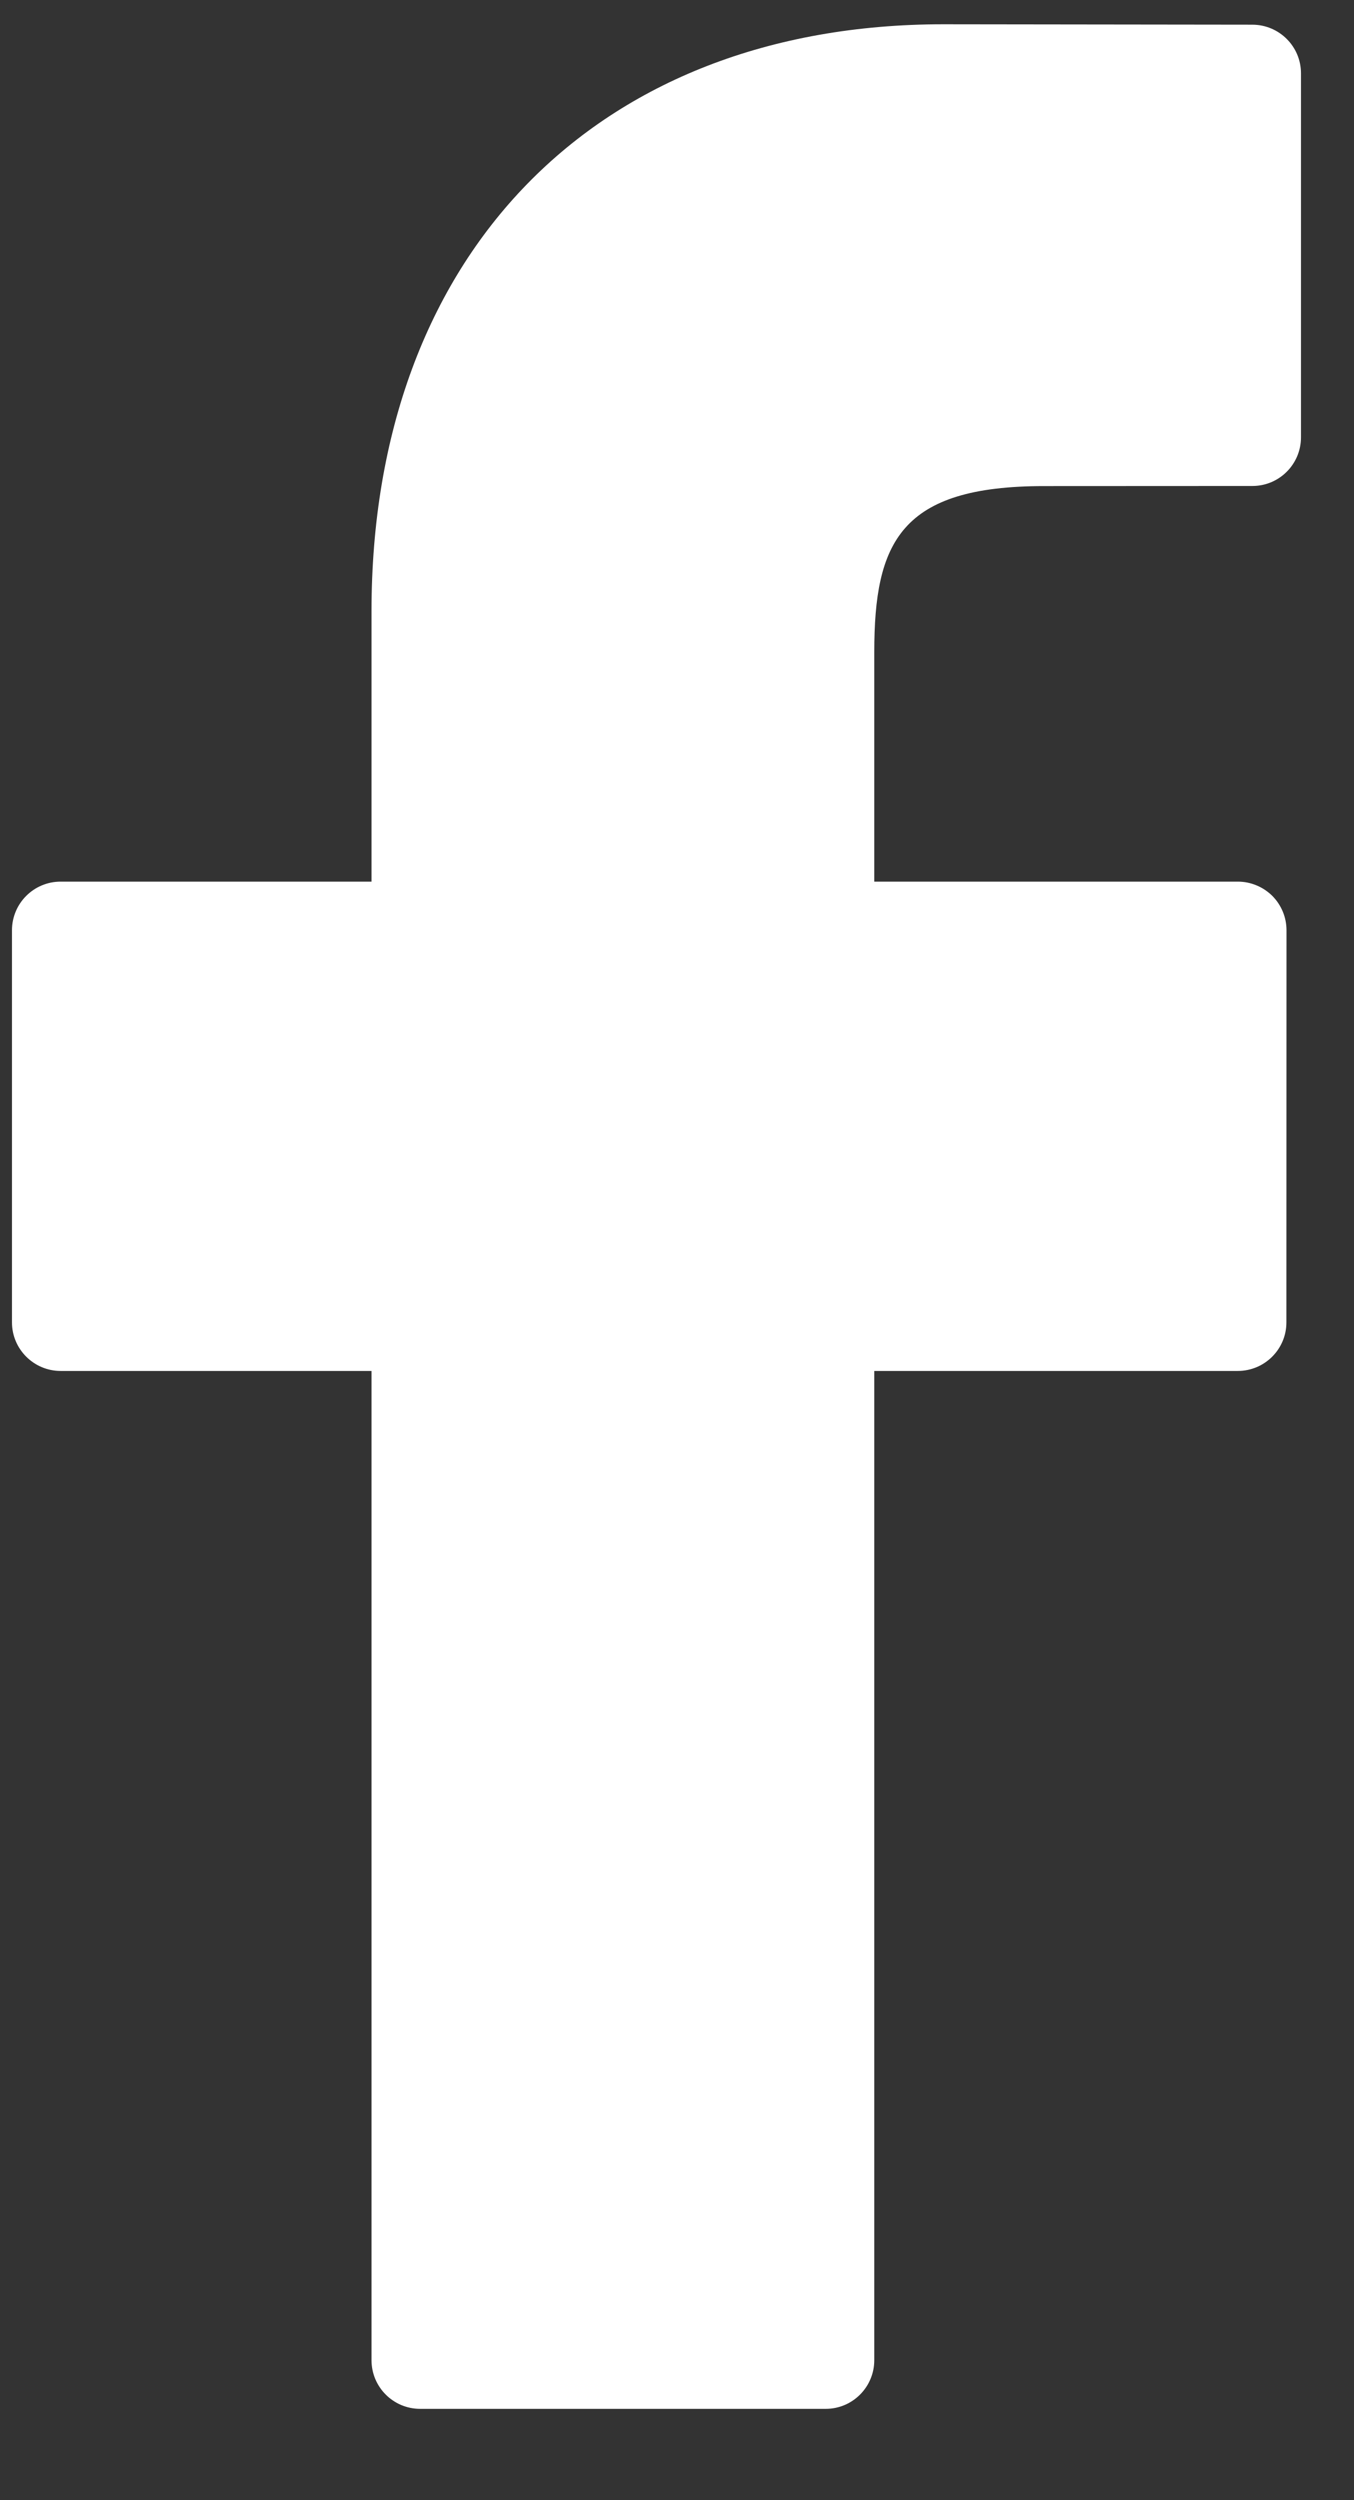 <svg width="13" height="24" viewBox="0 0 13 24" fill="none" xmlns="http://www.w3.org/2000/svg">
<rect x="0" y="0" width="13" height="24" fill="#333333" stroke="none"/>
<path d="M12.025 0.237L9.057 0.233C5.722 0.233 3.567 2.444 3.567 5.866V8.463H0.582C0.324 8.463 0.115 8.672 0.115 8.93V12.694C0.115 12.951 0.325 13.16 0.582 13.16H3.567V22.656C3.567 22.914 3.776 23.123 4.034 23.123H7.928C8.185 23.123 8.394 22.914 8.394 22.656V13.16H11.884C12.142 13.16 12.351 12.951 12.351 12.694L12.352 8.93C12.352 8.806 12.303 8.688 12.216 8.6C12.128 8.513 12.009 8.463 11.885 8.463H8.394V6.261C8.394 5.203 8.646 4.666 10.025 4.666L12.025 4.665C12.282 4.665 12.491 4.456 12.491 4.198V0.704C12.491 0.447 12.283 0.238 12.025 0.237Z" fill="white"/>
</svg>
